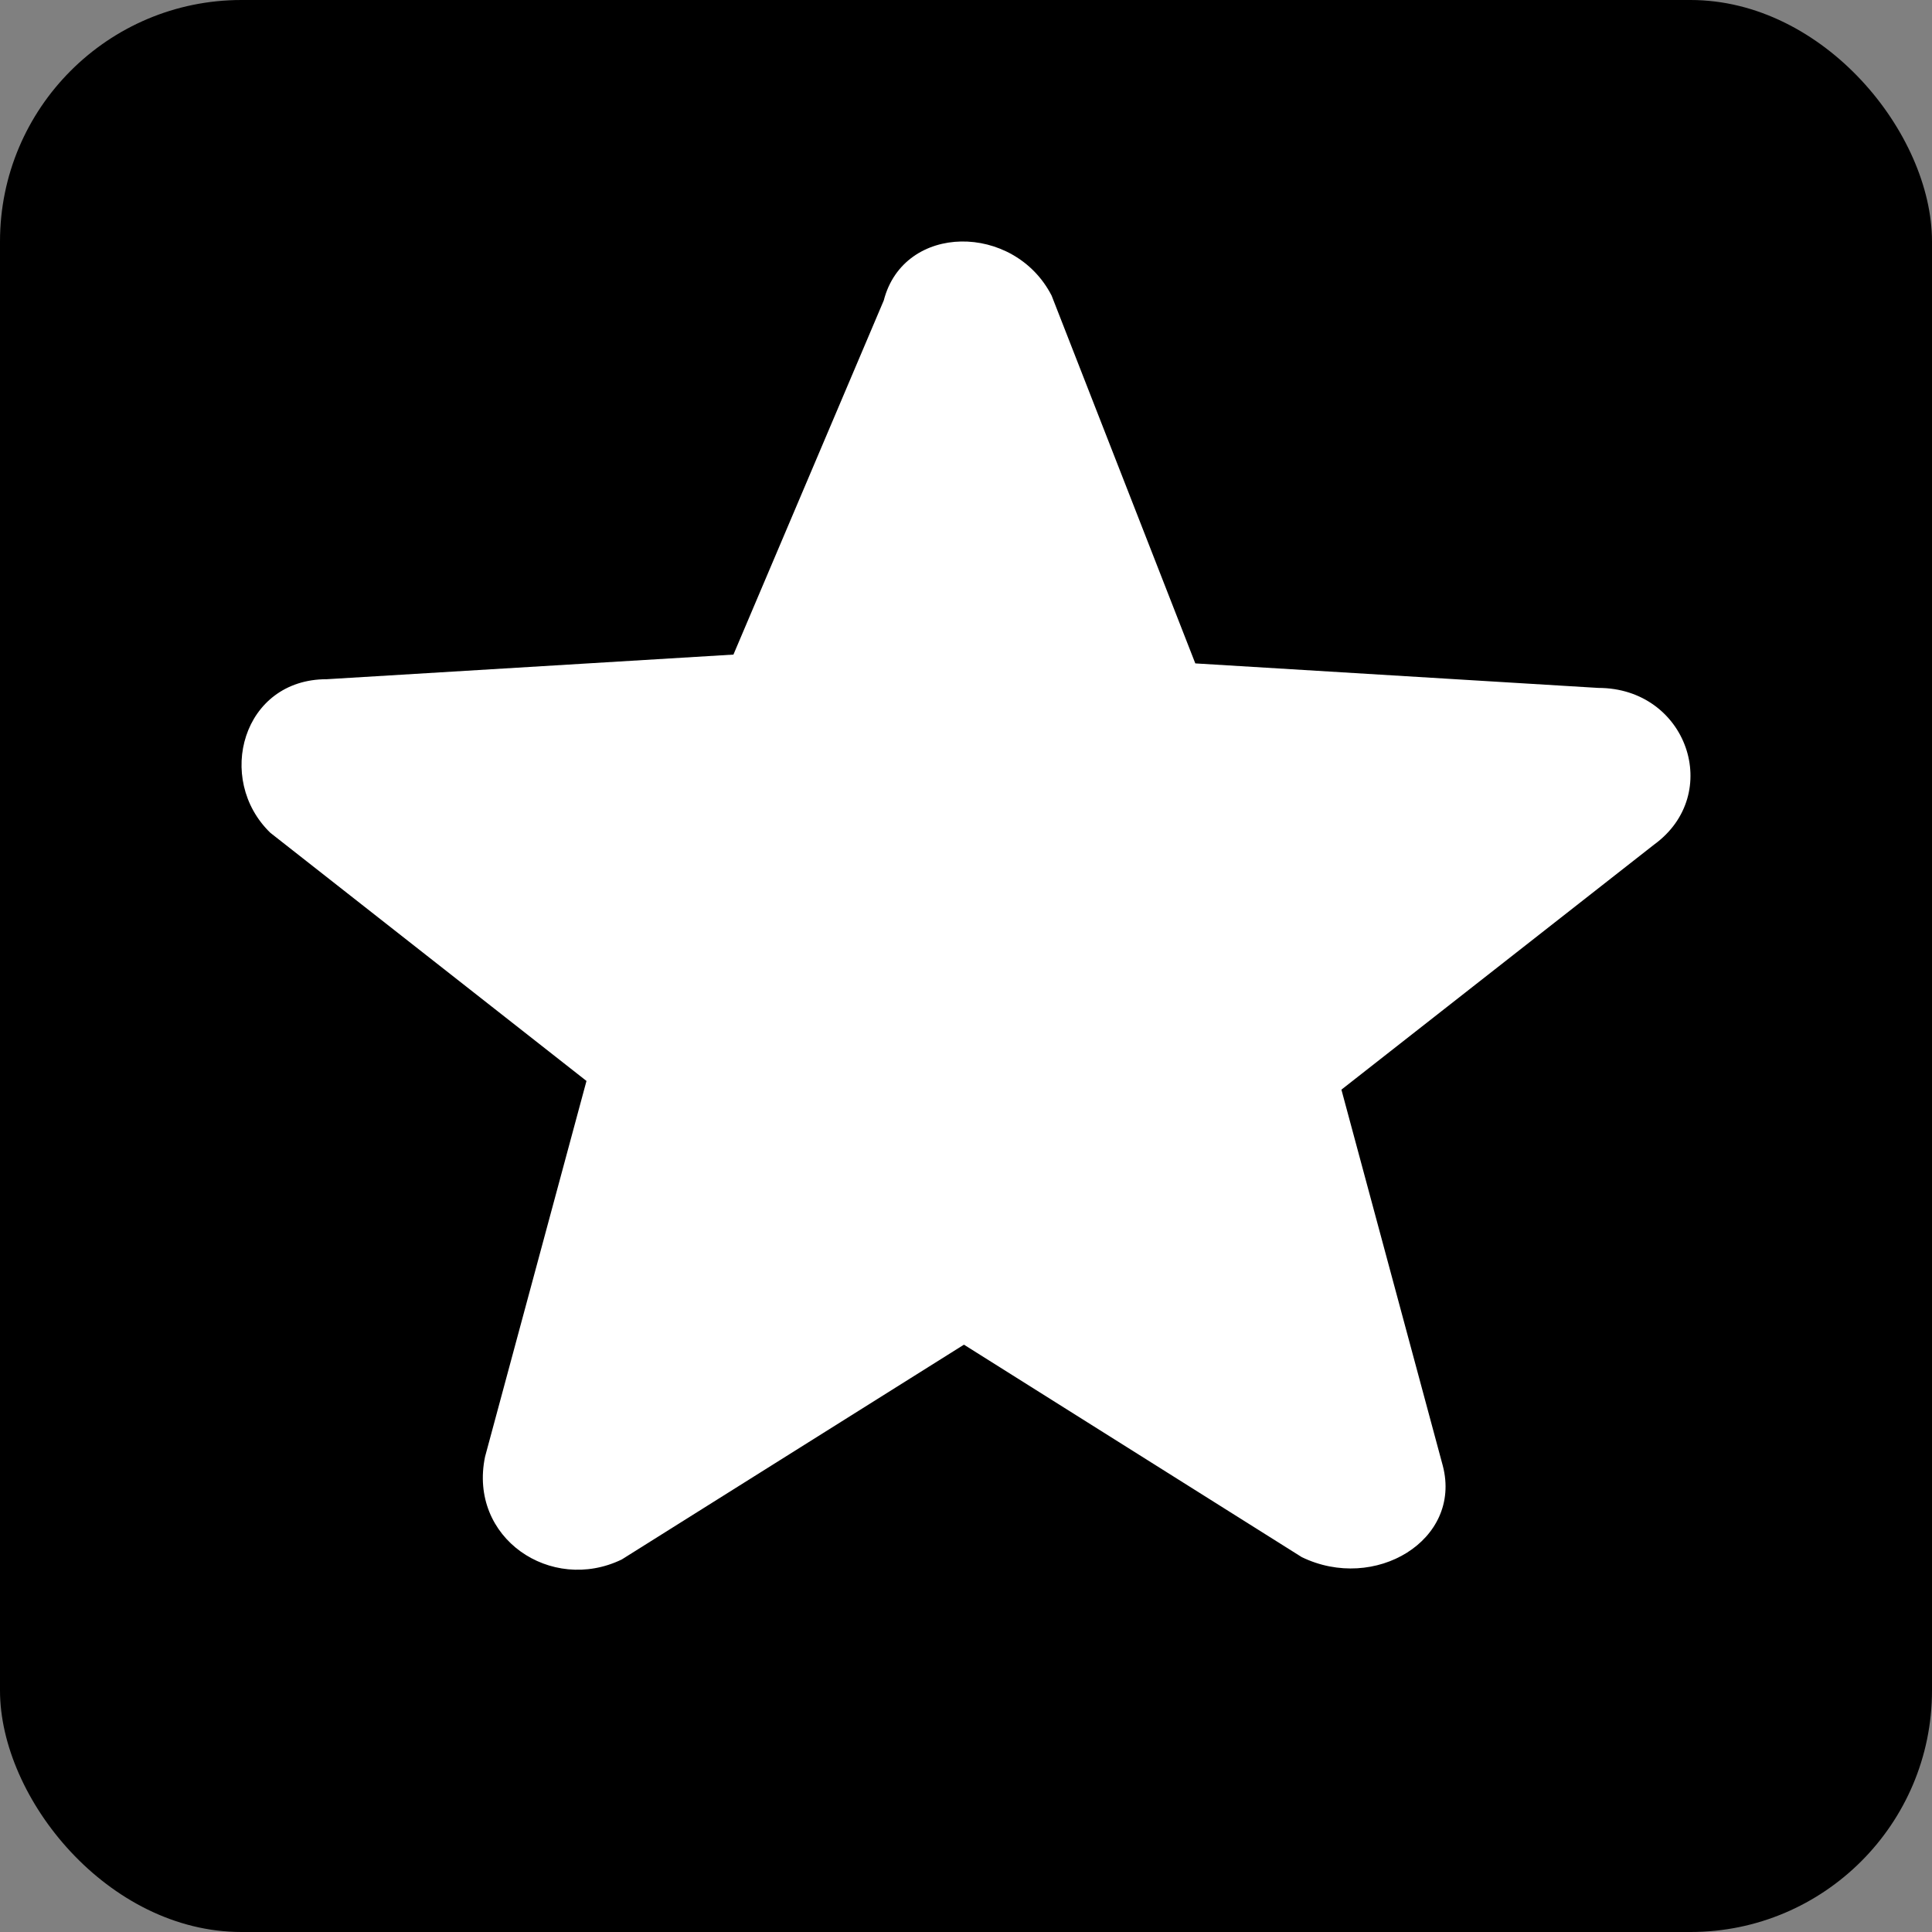<svg width="16" height="16" viewBox="0 0 16 16" fill="none" xmlns="http://www.w3.org/2000/svg">
<rect x="0" y="0" width="16" height="16" fill="#808080" stroke="none"/>
<rect width="16" height="16" rx="2" fill="currentColor"/>
<path d="M4.017 12.064C3.877 12.738 4.564 13.198 5.149 12.915L7.983 11.136L10.78 12.895C11.384 13.189 12.109 12.757 11.949 12.14L11.109 9.024L13.698 6.995C14.275 6.576 13.972 5.697 13.236 5.697L9.899 5.494L8.709 2.448C8.399 1.844 7.485 1.844 7.319 2.488L6.074 5.421L2.706 5.625C2.008 5.624 1.78 6.453 2.239 6.897L4.857 8.952L4.017 12.064Z" fill="white"/>
</svg>
